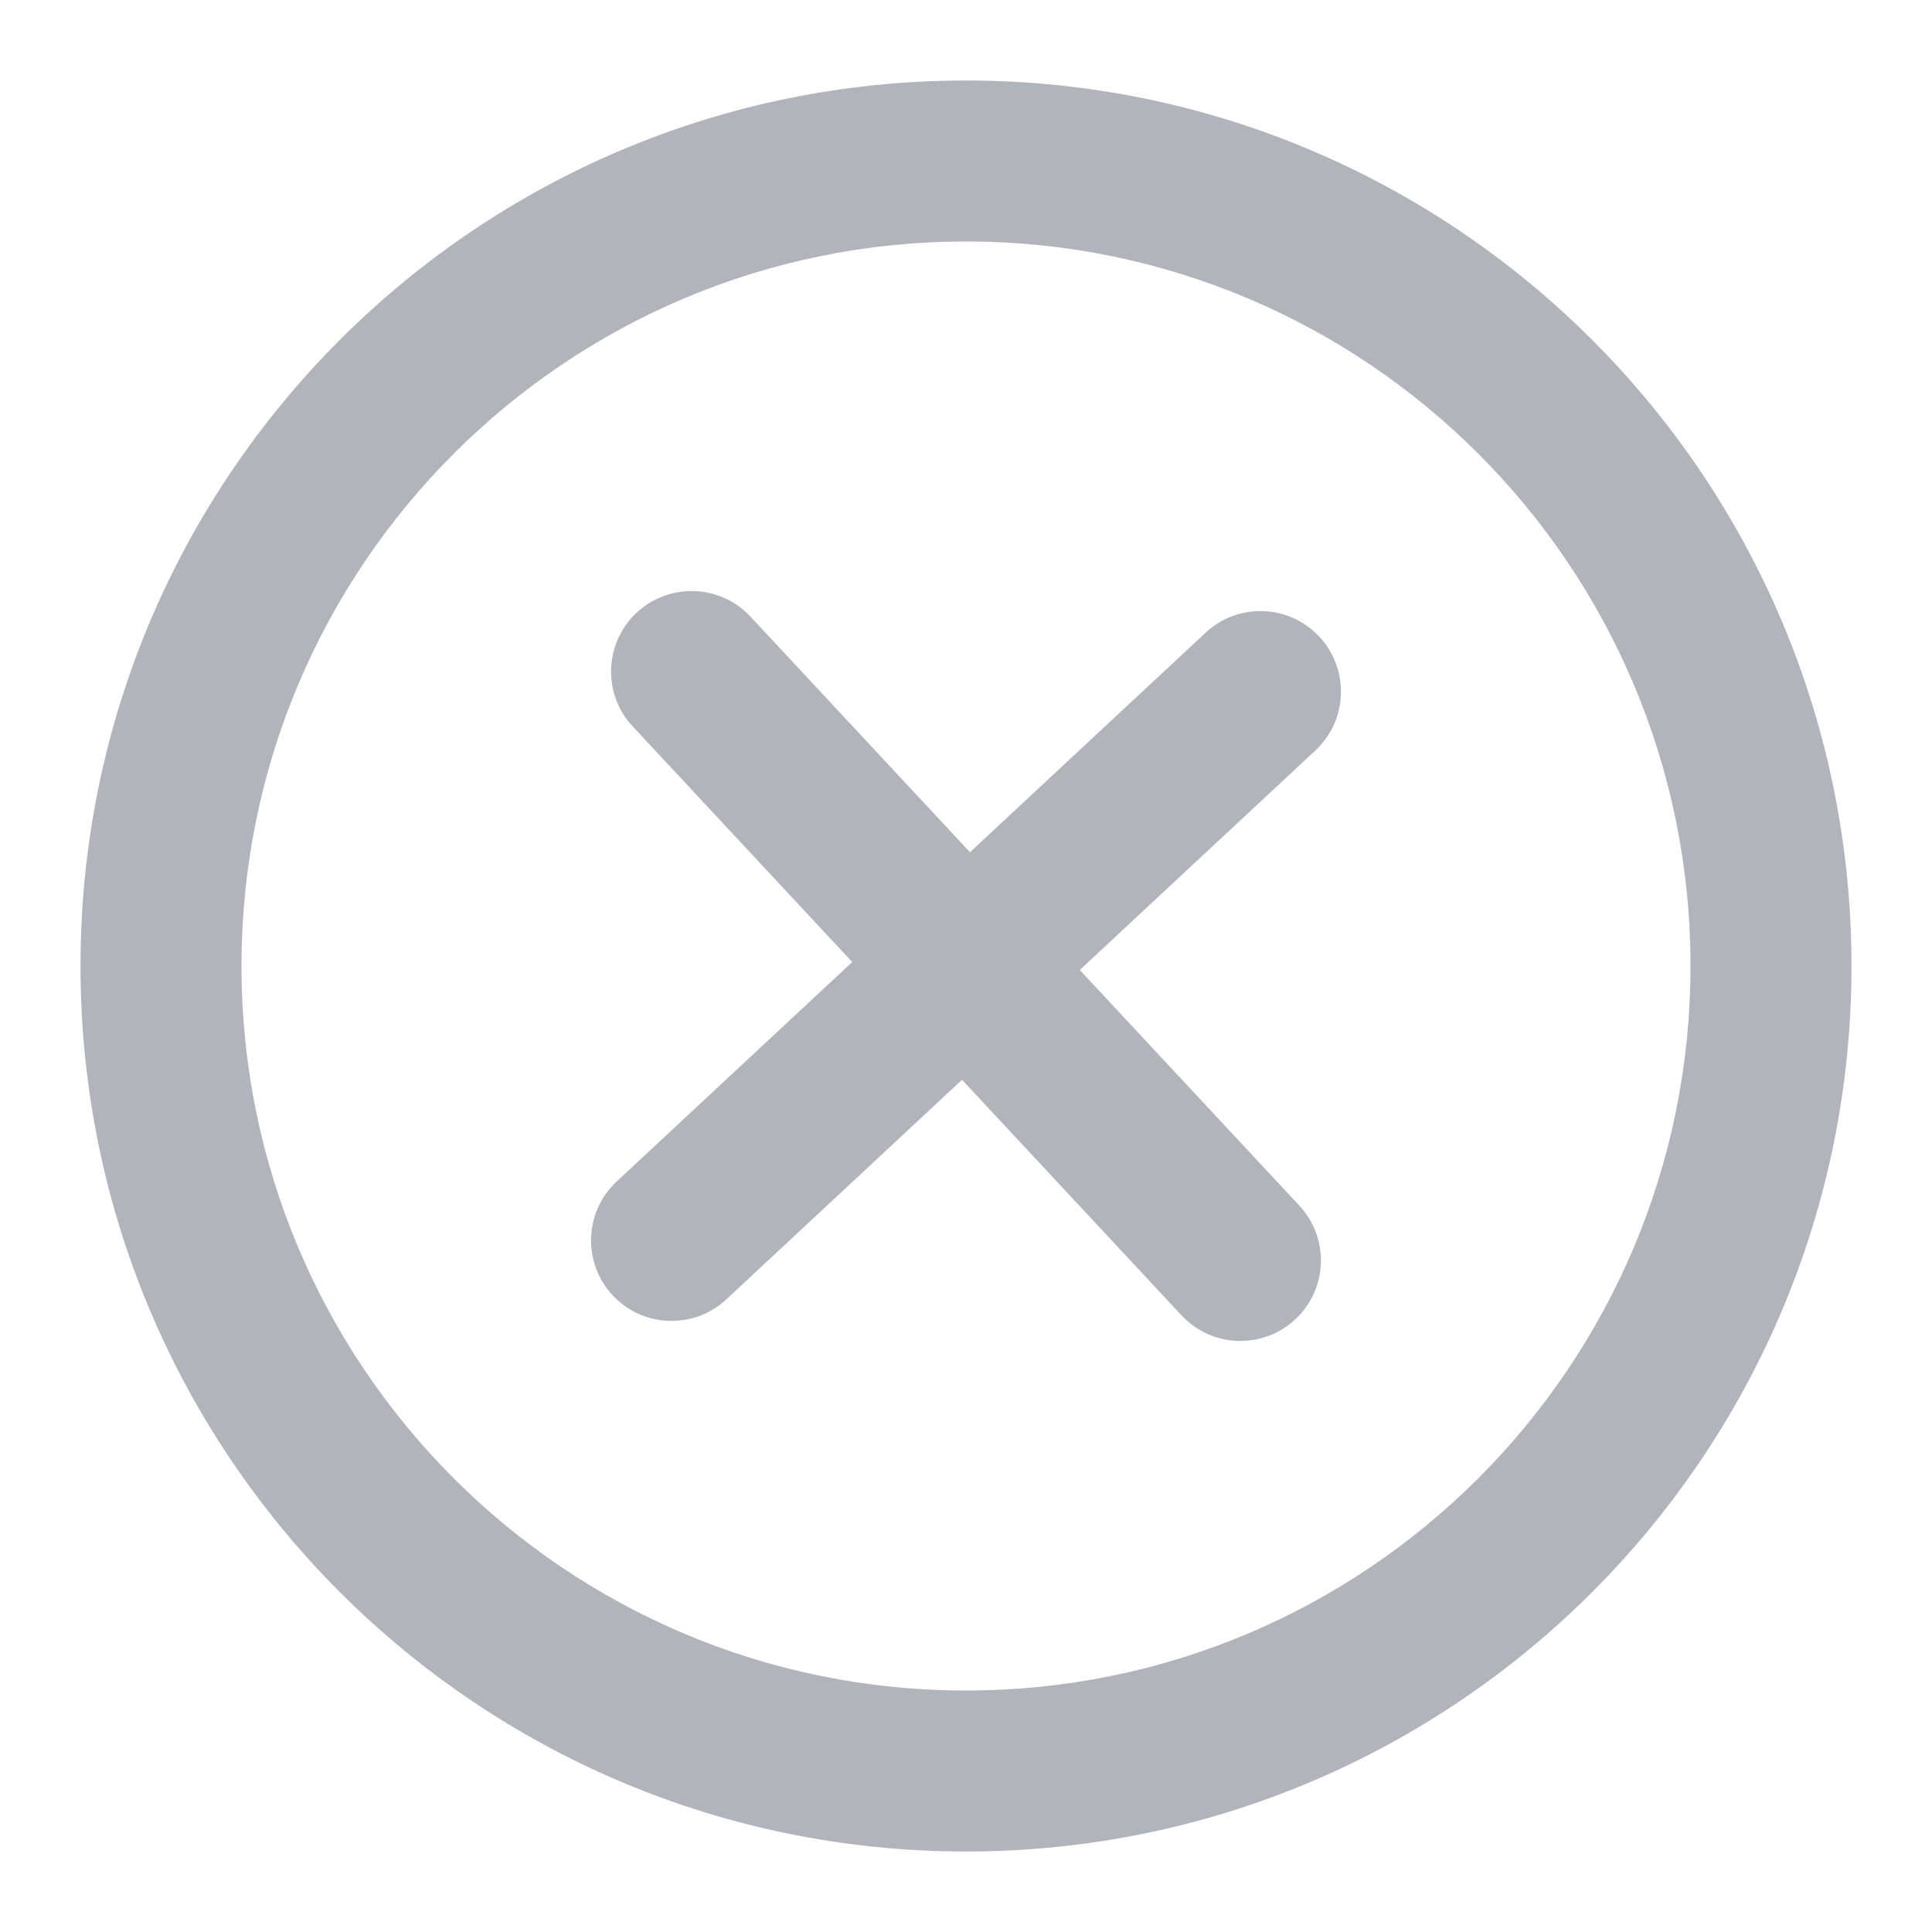 <svg width="18" height="18" viewBox="0 0 18 18" fill="none" xmlns="http://www.w3.org/2000/svg">
<g clip-path="url(#clip0_679_349)">
<path d="M12.255 6.992C12.558 6.71 12.574 6.235 12.292 5.932C12.01 5.629 11.535 5.612 11.232 5.895L9.037 7.94L6.992 5.745C6.71 5.442 6.235 5.426 5.932 5.708C5.629 5.991 5.612 6.465 5.895 6.768L7.94 8.963L5.745 11.008C5.442 11.291 5.426 11.765 5.708 12.068C5.991 12.371 6.465 12.388 6.768 12.105L8.963 10.06L11.008 12.255C11.291 12.558 11.765 12.574 12.068 12.292C12.371 12.01 12.388 11.535 12.105 11.232L10.06 9.037L12.255 6.992Z" fill="#B1B4BA"/>
<path fill-rule="evenodd" clip-rule="evenodd" d="M0.75 9C0.75 4.444 4.444 0.75 9 0.75C13.556 0.75 17.25 4.444 17.25 9C17.25 13.556 13.556 17.25 9 17.25C4.444 17.25 0.75 13.556 0.75 9ZM9 15.75C5.272 15.75 2.25 12.728 2.25 9C2.25 5.272 5.272 2.25 9 2.25C12.728 2.25 15.75 5.272 15.75 9C15.75 12.728 12.728 15.75 9 15.75Z" fill="#B1B4BA"/>
</g>
<defs>
<clipPath id="clip0_679_349">
<rect width="18" height="18" fill="white"/>
</clipPath>
</defs>
</svg>
